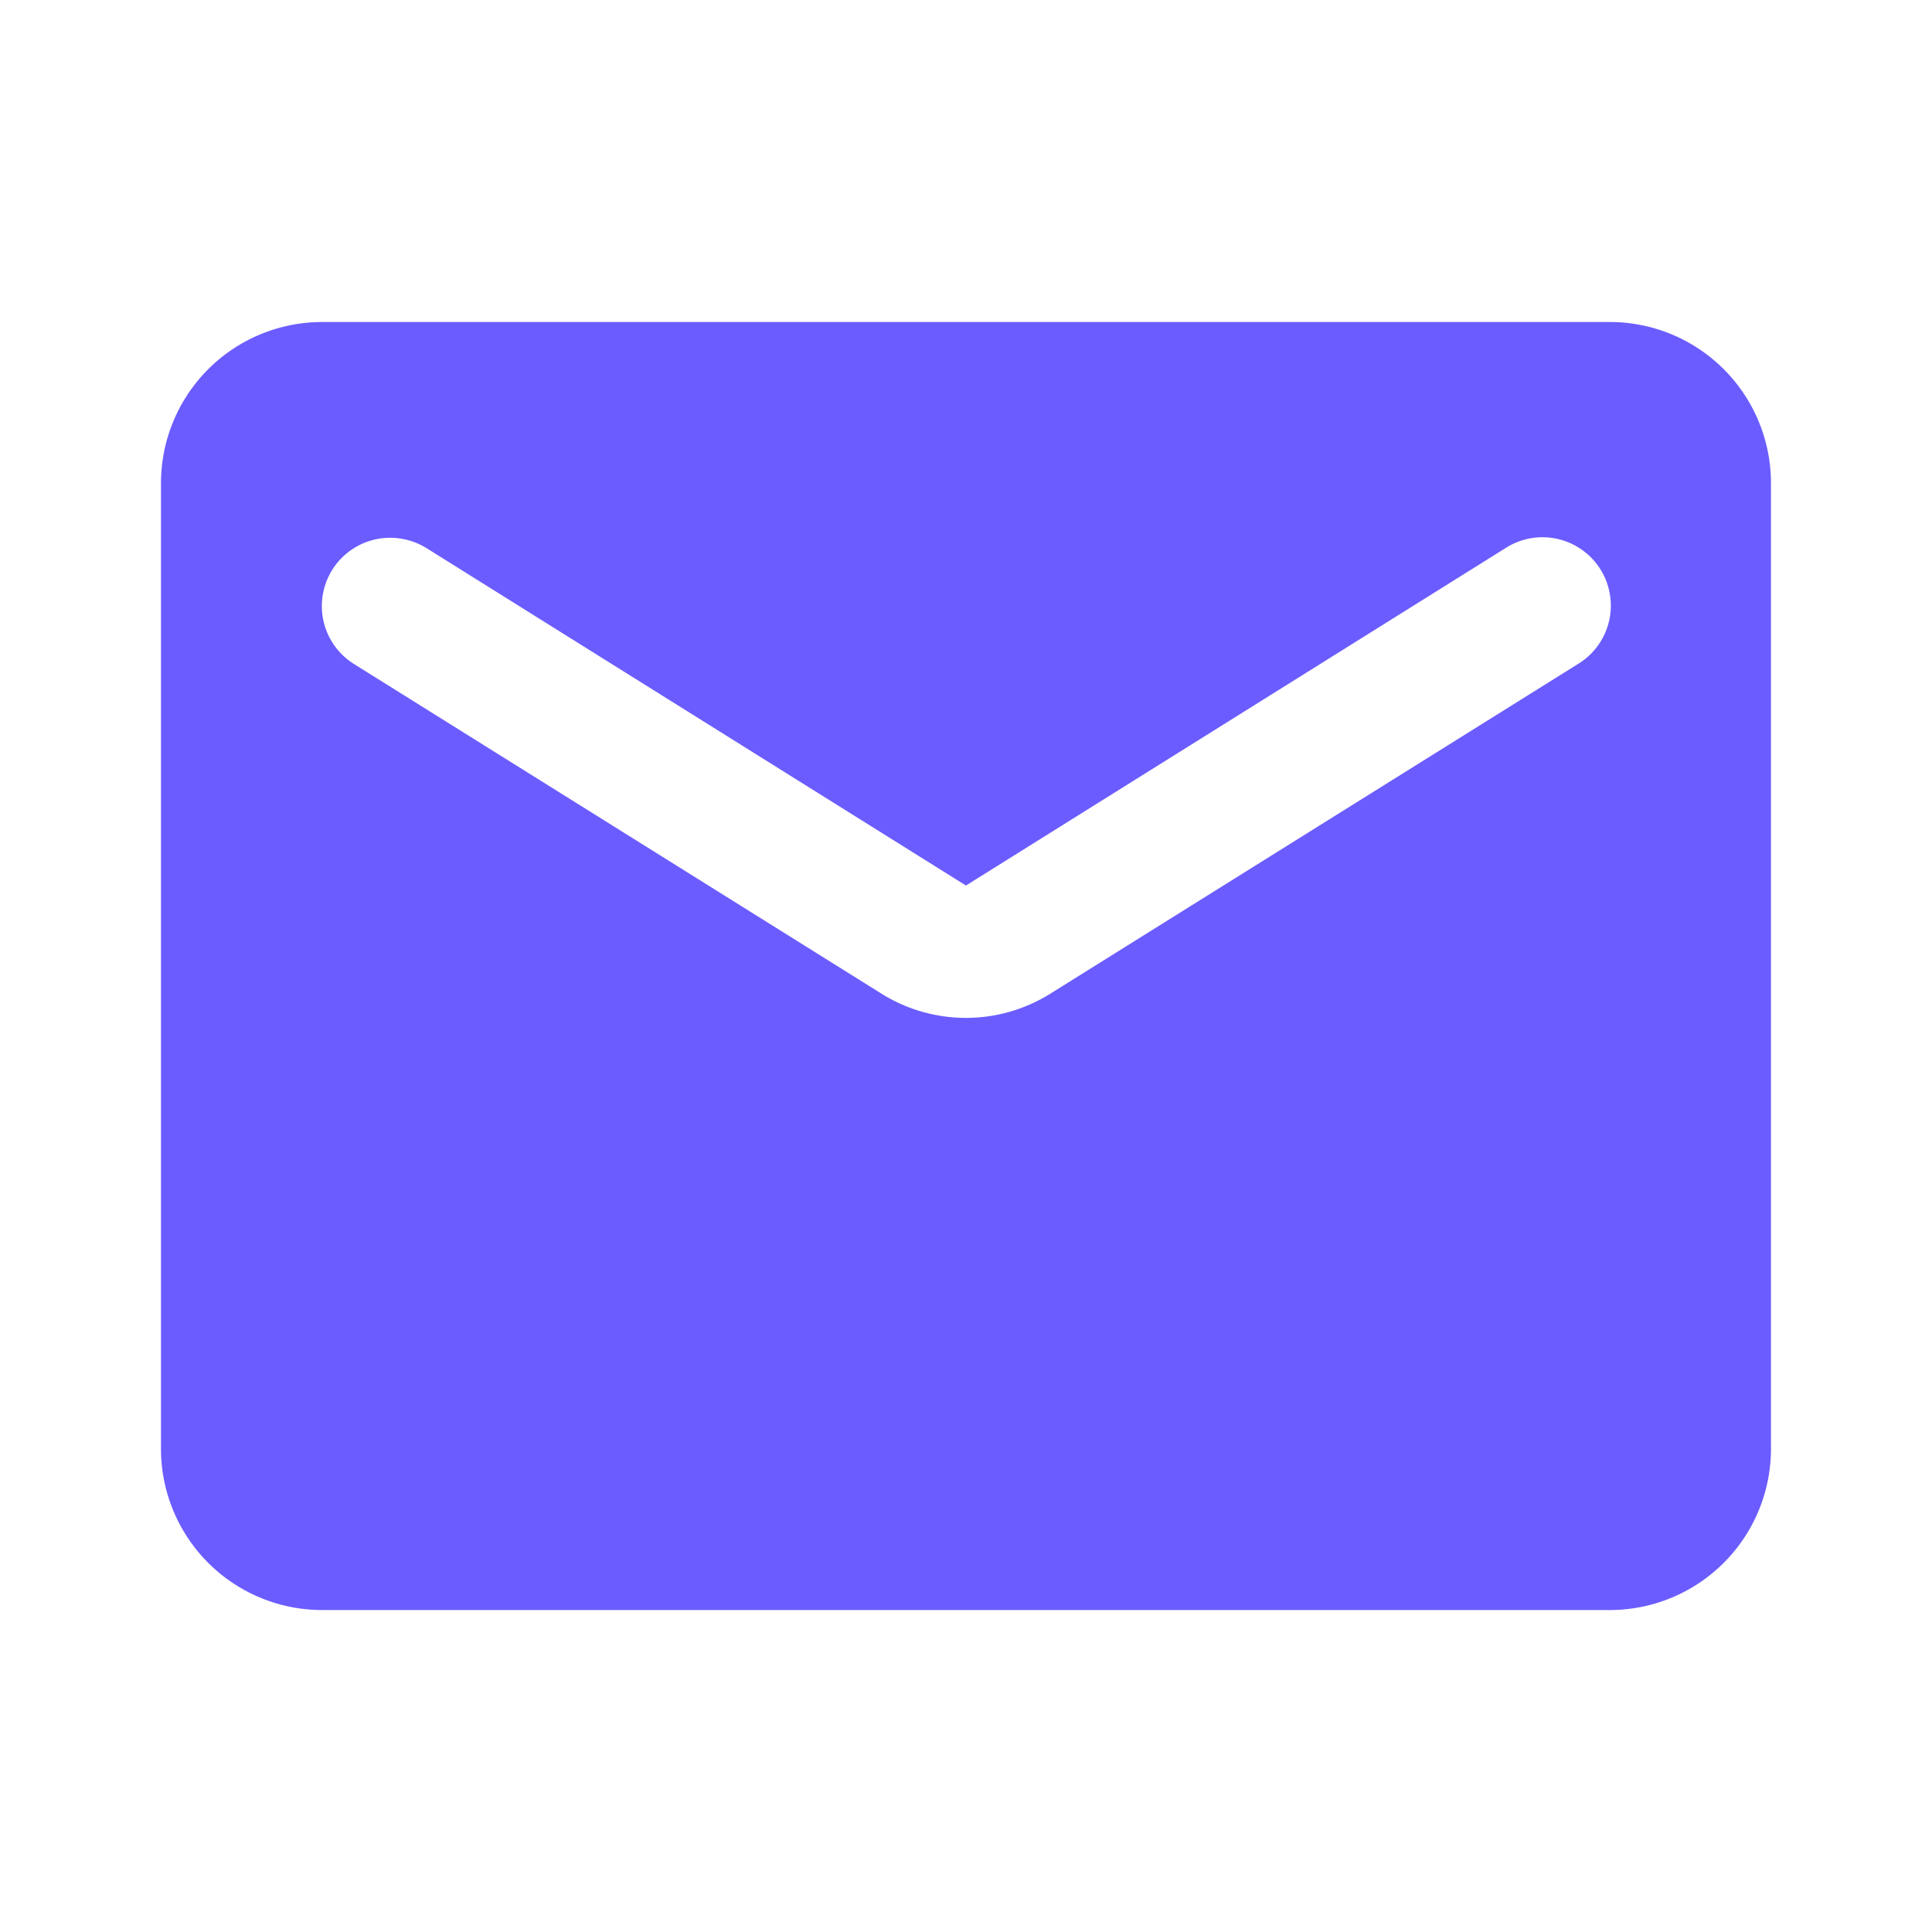 <svg xmlns="http://www.w3.org/2000/svg" width="37" height="37" viewBox="0 0 37 37">
  <g id="_mail" data-name=" mail" transform="translate(-882 -1482)">
    <rect id="Path" width="37" height="37" transform="translate(882 1482)" fill="rgba(0,0,0,0)"/>
    <path id="Icon" d="M27.75,24.667H3.083A3.087,3.087,0,0,1,0,21.583V3.083A3.087,3.087,0,0,1,3.083,0H27.75a3.086,3.086,0,0,1,3.083,3.083v18.5A3.087,3.087,0,0,1,27.75,24.667ZM4.393,4.132A1.308,1.308,0,0,0,3.7,6.552l10.081,6.3a3.052,3.052,0,0,0,3.269,0l10.083-6.3a1.309,1.309,0,1,0-1.387-2.22l-10.33,6.46L5.088,4.332A1.33,1.33,0,0,0,4.393,4.132Z" transform="translate(885.083 1488.167)" fill="#6b5cff"/>
  </g>
</svg>
